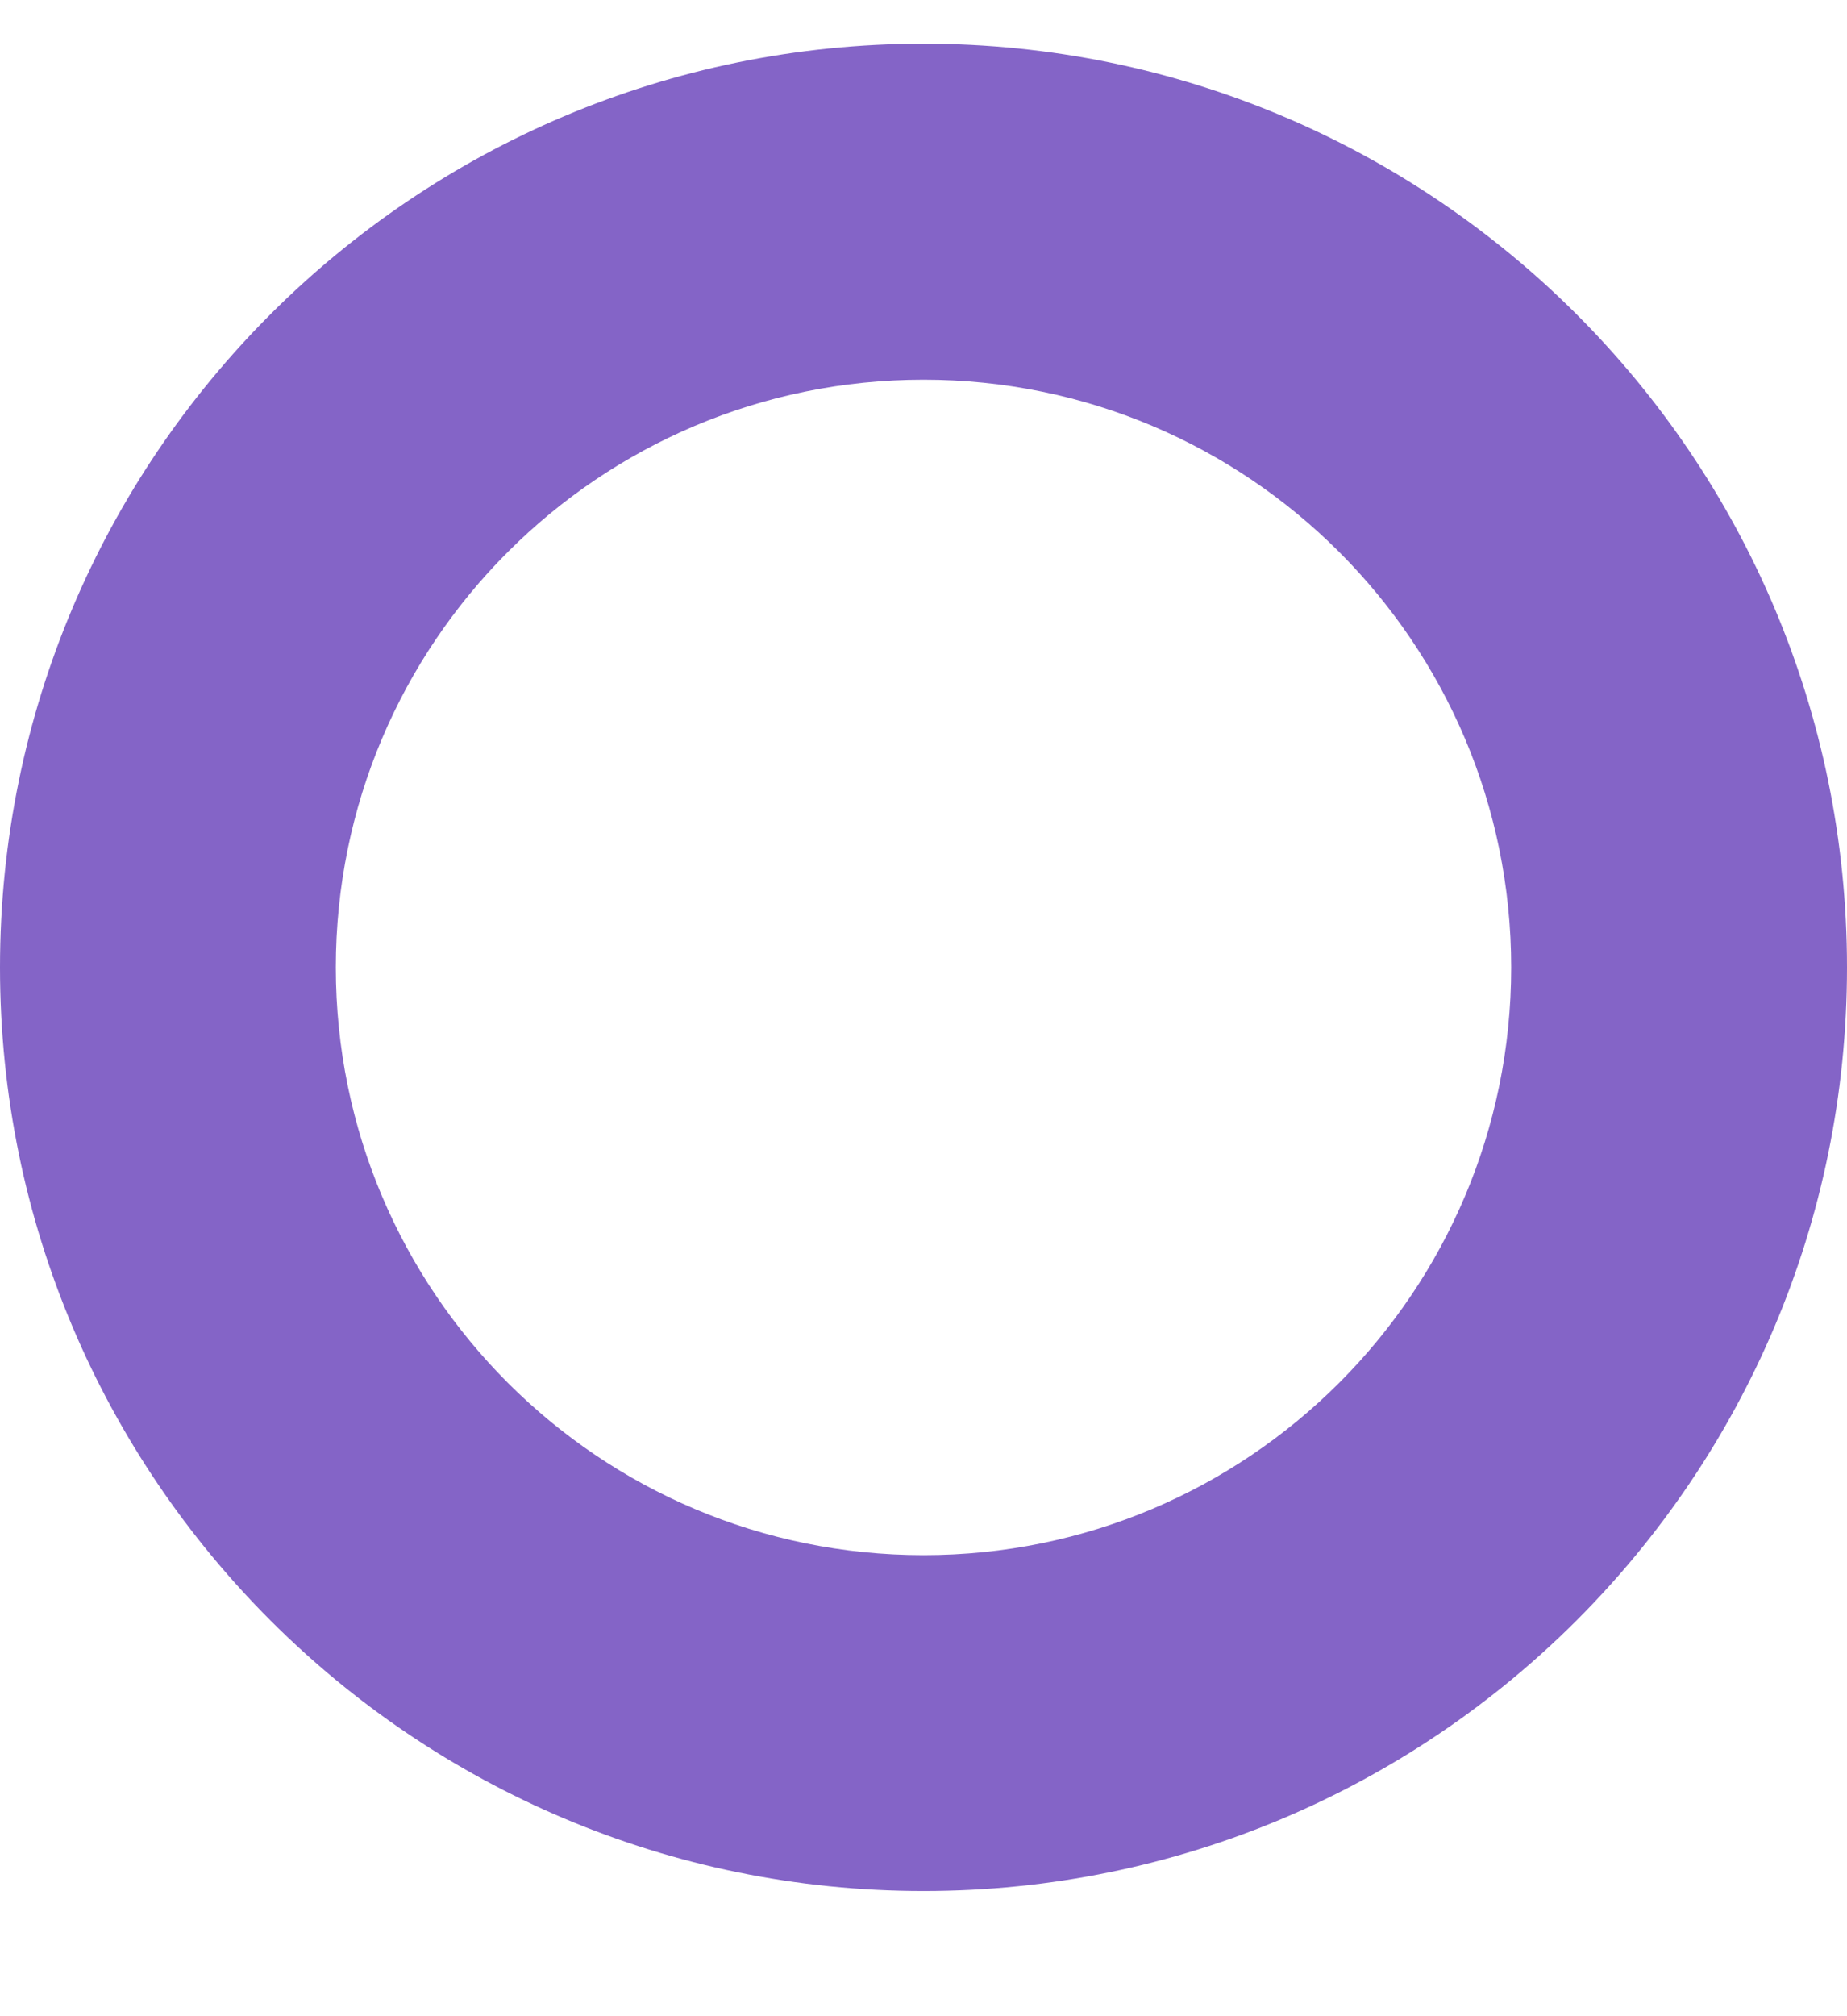 <svg width="11" height="12" viewBox="0 0 11 12" fill="none" xmlns="http://www.w3.org/2000/svg">
<path d="M2 5.758C2 3.826 3.567 2.26 5.5 2.26V0.26C2.463 0.26 0 2.721 0 5.758H2ZM5.5 9.256C3.567 9.256 2 7.689 2 5.758H0C0 8.794 2.463 11.255 5.5 11.255V9.256ZM9 5.758C9 7.689 7.433 9.256 5.5 9.256V11.255C8.537 11.255 11 8.794 11 5.758H9ZM11 5.758C11 2.721 8.537 0.26 5.5 0.26V2.26C7.433 2.26 9 3.826 9 5.758H11Z" fill="#8464C7"/>
</svg>

